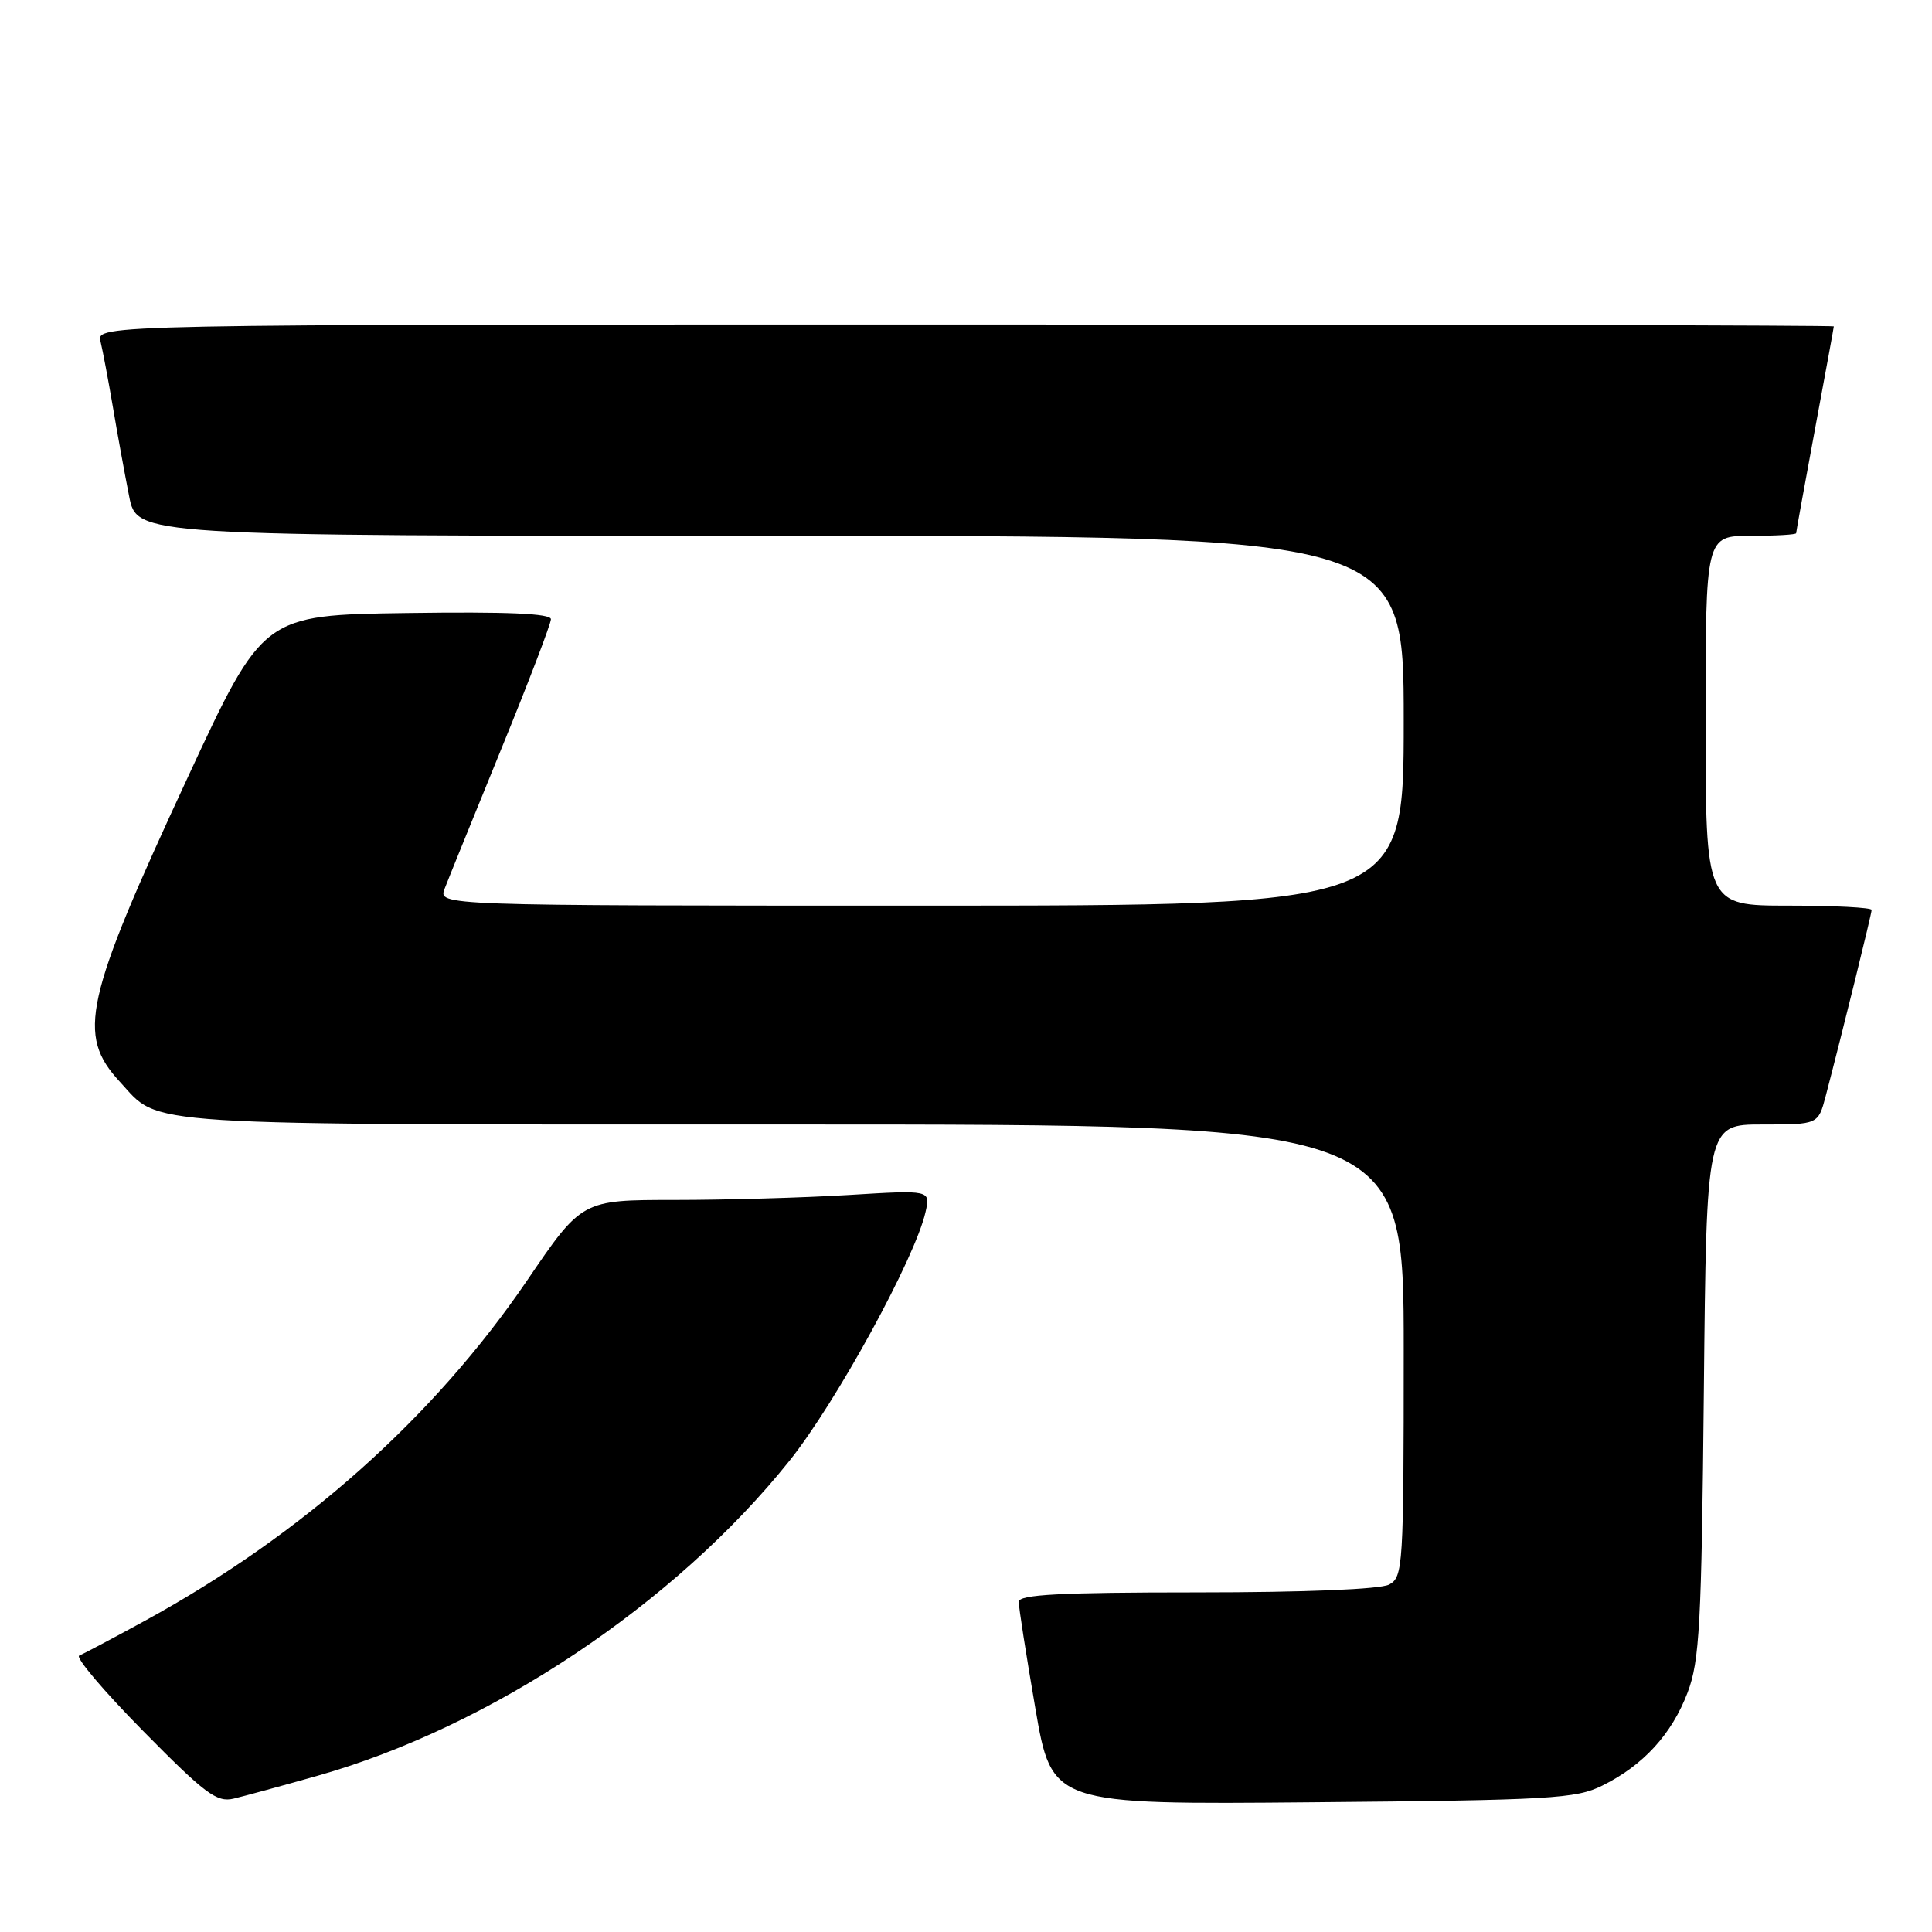 <?xml version="1.0" encoding="UTF-8" standalone="no"?>
<!DOCTYPE svg PUBLIC "-//W3C//DTD SVG 1.1//EN" "http://www.w3.org/Graphics/SVG/1.1/DTD/svg11.dtd" >
<svg xmlns="http://www.w3.org/2000/svg" xmlns:xlink="http://www.w3.org/1999/xlink" version="1.1" viewBox="0 0 256 256">
 <g >
 <path fill="currentColor"
d=" M 42.00 235.32 C 64.98 228.84 89.44 212.52 104.61 193.56 C 110.81 185.81 121.27 166.69 122.64 160.59 C 123.30 157.68 123.30 157.68 112.49 158.34 C 106.55 158.70 96.16 159.00 89.39 159.00 C 77.10 159.00 77.10 159.00 69.83 169.69 C 57.45 187.86 40.10 203.32 19.24 214.74 C 14.98 217.07 11.05 219.15 10.50 219.37 C 9.95 219.59 13.75 224.08 18.95 229.35 C 27.17 237.69 28.73 238.86 30.95 238.33 C 32.35 238.00 37.33 236.64 42.00 235.32 Z  M 212.32 236.60 C 217.75 233.91 221.51 229.80 223.61 224.28 C 225.21 220.07 225.46 215.32 225.77 184.25 C 226.12 149.00 226.12 149.00 233.52 149.00 C 240.92 149.00 240.92 149.00 241.91 145.25 C 244.13 136.77 248.00 121.10 248.00 120.57 C 248.00 120.26 243.05 120.00 237.00 120.00 C 226.00 120.00 226.00 120.00 226.00 95.50 C 226.00 71.00 226.00 71.00 232.00 71.00 C 235.30 71.00 238.00 70.84 238.00 70.65 C 238.00 70.46 239.12 64.28 240.49 56.90 C 241.86 49.53 242.99 43.39 242.99 43.25 C 243.00 43.11 191.20 43.00 127.89 43.00 C 12.78 43.00 12.78 43.00 13.32 45.25 C 13.62 46.49 14.36 50.42 14.97 54.00 C 15.57 57.58 16.54 62.86 17.11 65.75 C 18.14 71.00 18.14 71.00 102.07 71.00 C 186.00 71.00 186.00 71.00 186.00 95.50 C 186.00 120.00 186.00 120.00 122.02 120.00 C 58.05 120.00 58.05 120.00 58.92 117.75 C 59.39 116.51 62.76 108.22 66.39 99.32 C 70.03 90.42 73.00 82.64 73.00 82.05 C 73.00 81.29 67.18 81.04 53.93 81.23 C 34.86 81.50 34.86 81.50 24.88 103.00 C 11.15 132.58 10.13 137.12 15.88 143.34 C 21.37 149.29 16.78 149.00 104.95 149.00 C 186.00 149.00 186.00 149.00 186.00 178.96 C 186.00 207.57 185.91 208.98 184.07 209.96 C 182.89 210.59 172.90 211.00 158.57 211.00 C 140.39 211.00 135.00 211.29 134.99 212.25 C 134.98 212.94 135.97 219.26 137.18 226.31 C 139.38 239.12 139.38 239.12 173.94 238.81 C 205.50 238.53 208.83 238.34 212.32 236.60 Z "/>
</g>
</svg>